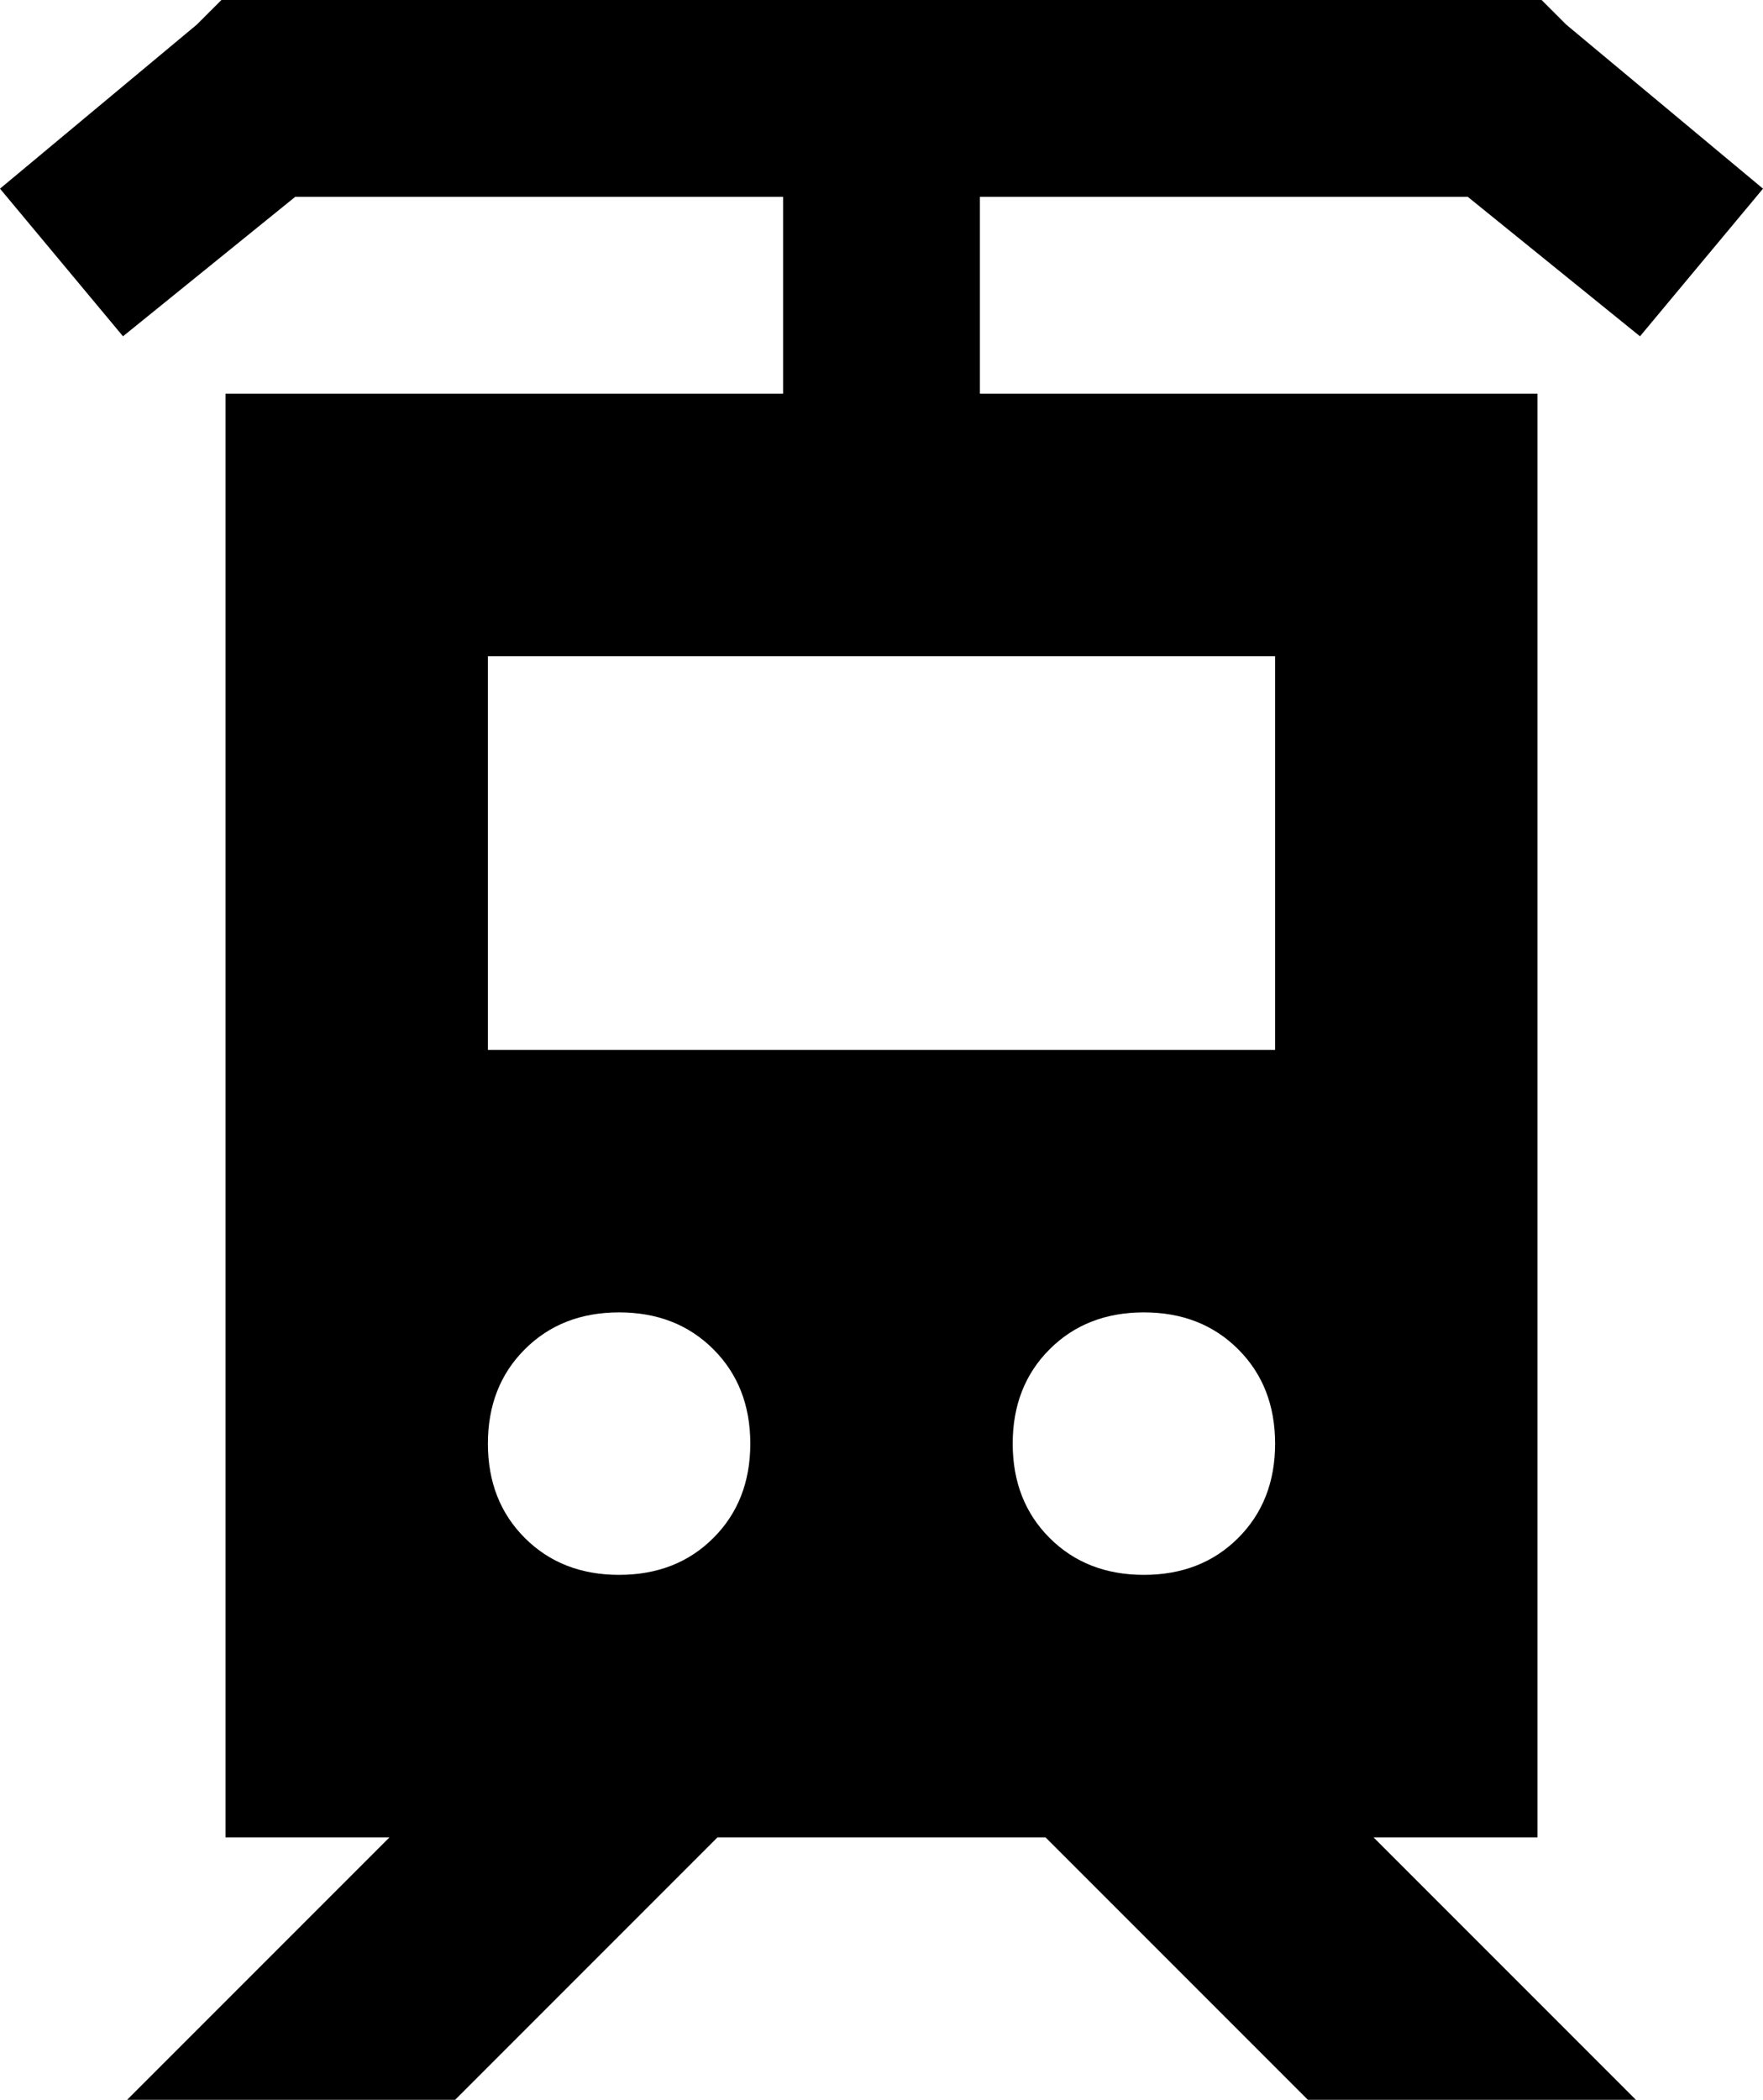 <svg xmlns="http://www.w3.org/2000/svg" viewBox="0 0 430 512">
  <path d="M 63 0 L 54 0 L 63 0 L 54 0 L 48 6 L 48 6 L 0 46 L 0 46 L 30 82 L 30 82 L 72 48 L 72 48 L 191 48 L 191 48 L 191 96 L 191 96 L 55 96 L 55 96 L 55 448 L 55 448 L 95 448 L 95 448 L 31 512 L 31 512 L 111 512 L 111 512 L 175 448 L 175 448 L 255 448 L 255 448 L 319 512 L 319 512 L 399 512 L 399 512 L 335 448 L 335 448 L 375 448 L 375 448 L 375 96 L 375 96 L 239 96 L 239 96 L 239 48 L 239 48 L 358 48 L 358 48 L 400 82 L 400 82 L 430 46 L 430 46 L 382 6 L 382 6 L 376 0 L 376 0 L 367 0 L 63 0 Z M 119 160 L 311 160 L 119 160 L 311 160 L 311 256 L 311 256 L 119 256 L 119 256 L 119 160 L 119 160 Z M 151 320 Q 165 320 174 329 L 174 329 L 174 329 Q 183 338 183 352 Q 183 366 174 375 Q 165 384 151 384 Q 137 384 128 375 Q 119 366 119 352 Q 119 338 128 329 Q 137 320 151 320 L 151 320 Z M 247 352 Q 247 338 256 329 L 256 329 L 256 329 Q 265 320 279 320 Q 293 320 302 329 Q 311 338 311 352 Q 311 366 302 375 Q 293 384 279 384 Q 265 384 256 375 Q 247 366 247 352 L 247 352 Z" />
</svg>